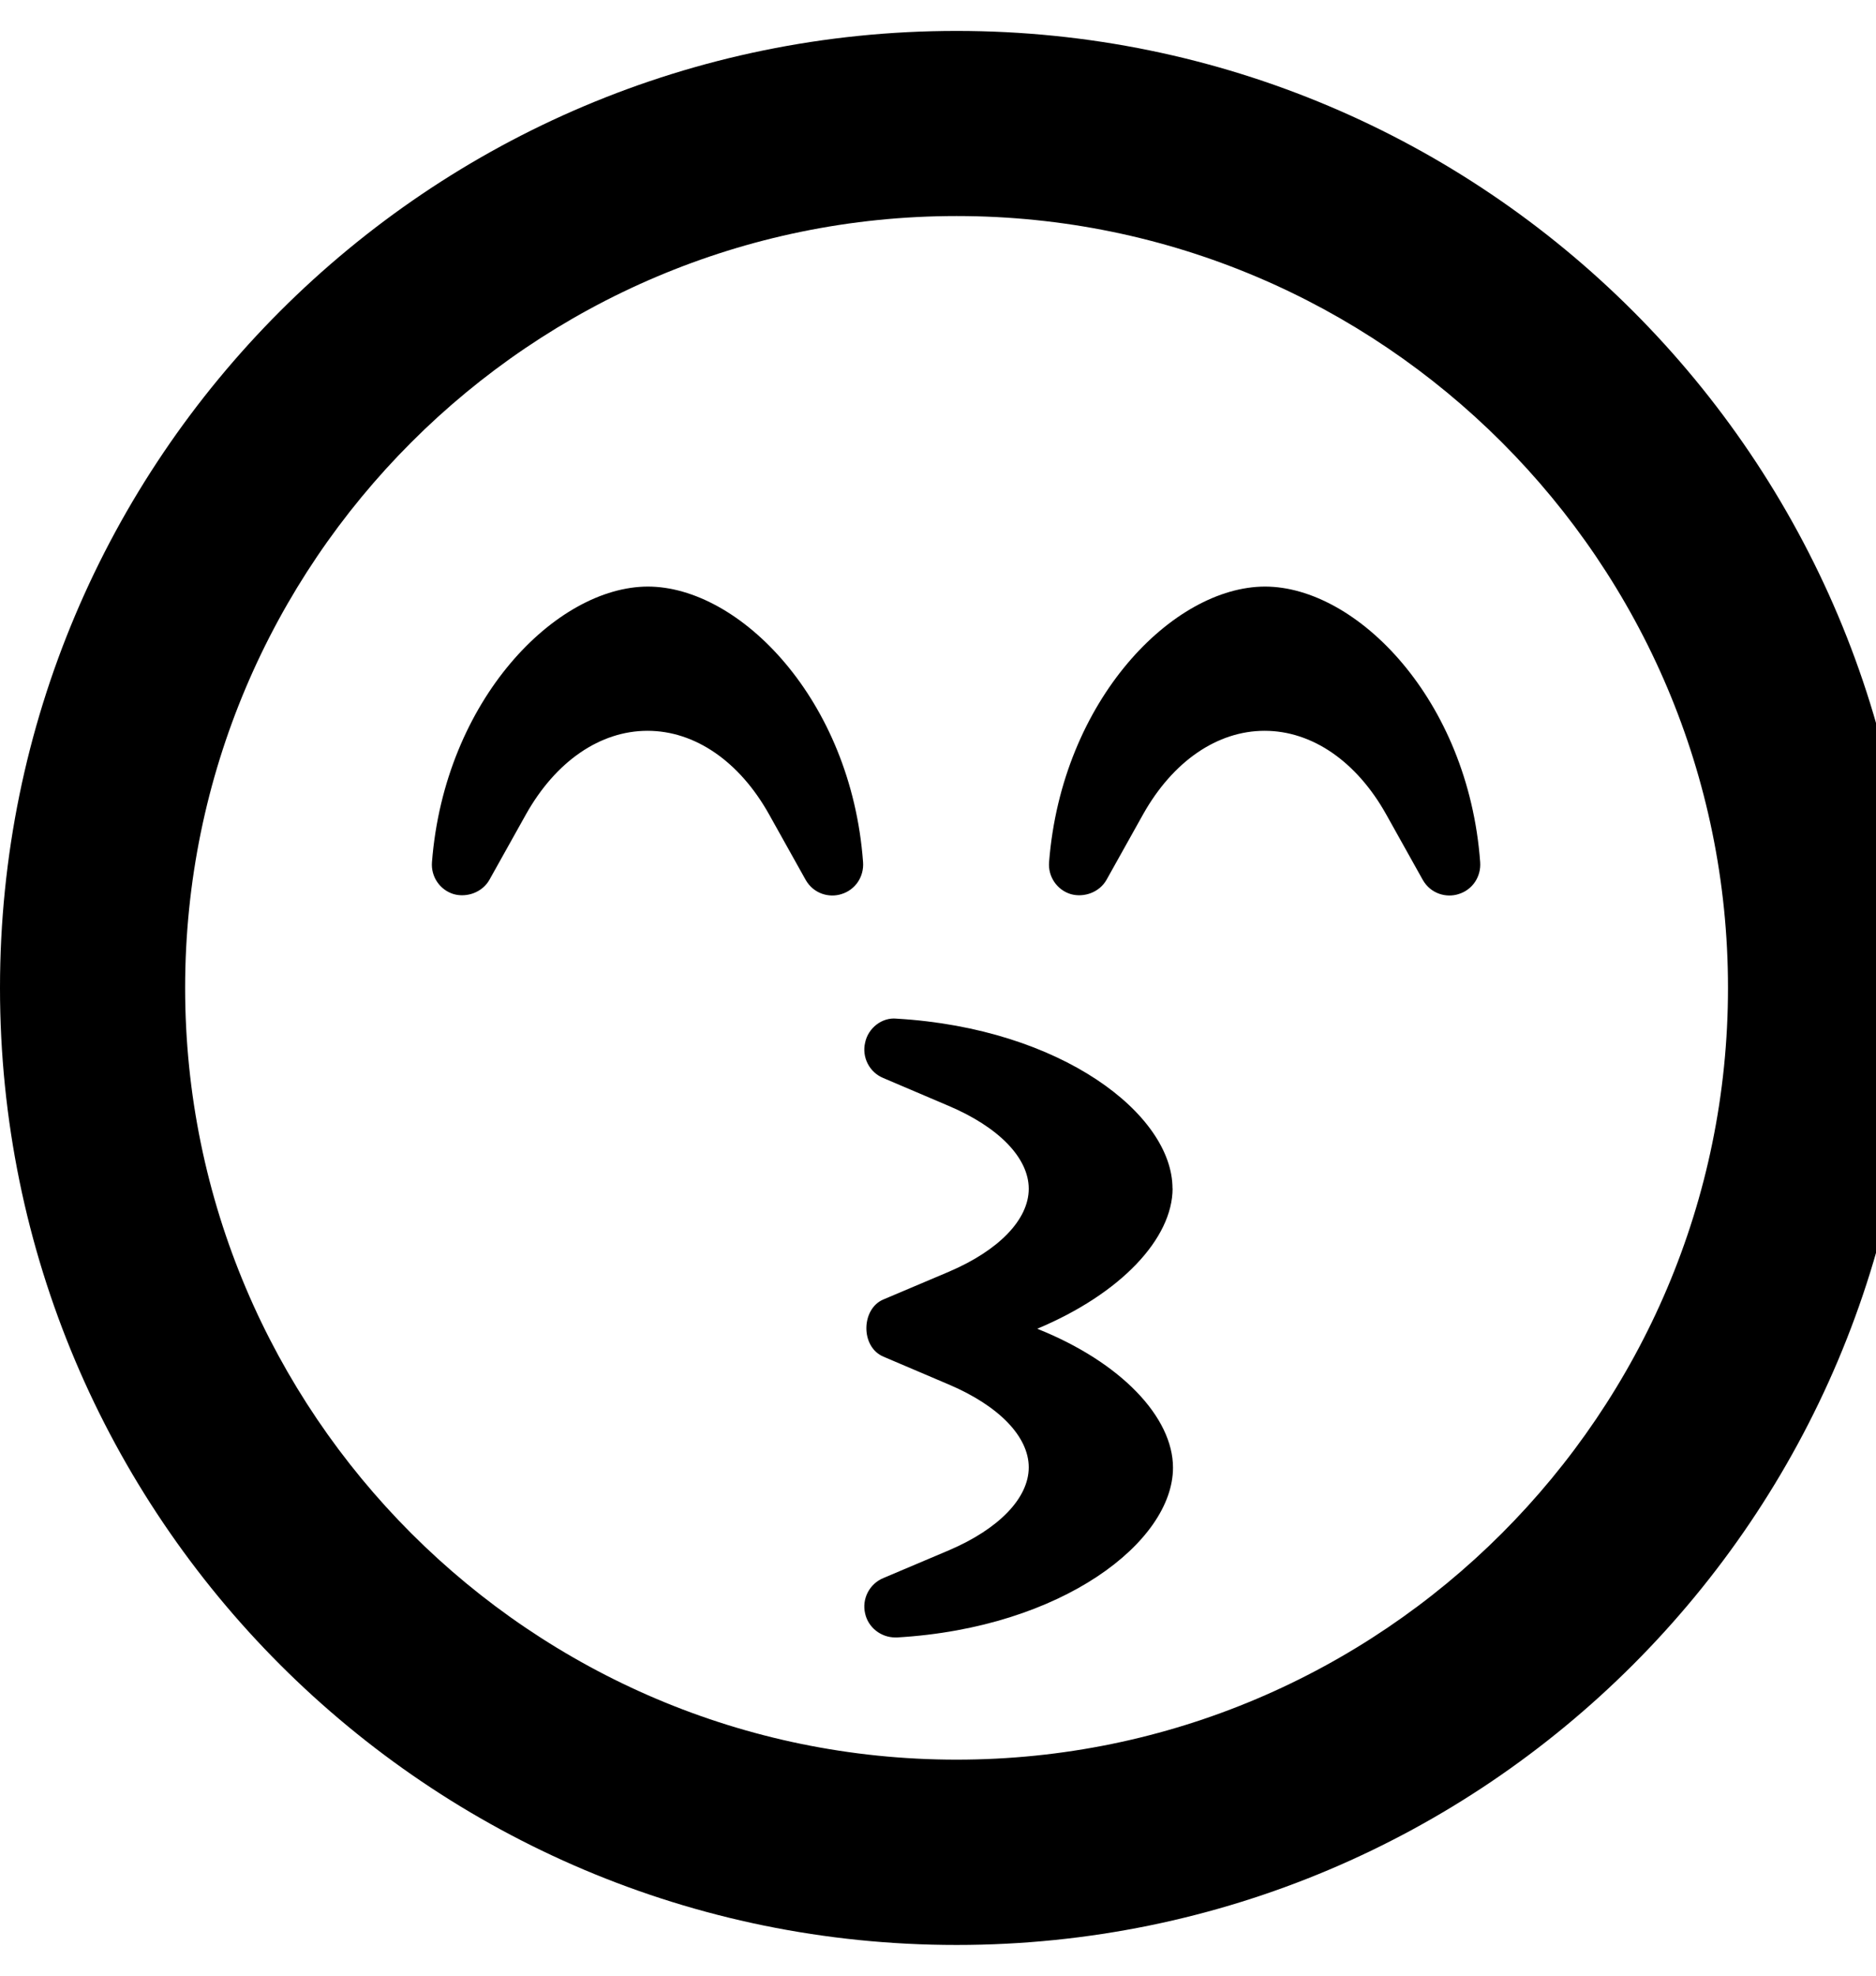 <!-- Generated by IcoMoon.io -->
<svg version="1.1" xmlns="http://www.w3.org/2000/svg" width="19" height="20" viewBox="0 0 19 20">
<title>kiss-beam</title>
<path d="M6.563 5.938c-0.93 0-2.059 1.145-2.188 2.789-0.012 0.145 0.078 0.281 0.219 0.324 0.137 0.039 0.293-0.020 0.363-0.145l0.371-0.664c0.301-0.535 0.75-0.844 1.23-0.844s0.93 0.309 1.23 0.844l0.371 0.664c0.082 0.145 0.242 0.184 0.363 0.145 0.141-0.043 0.23-0.176 0.219-0.324-0.121-1.645-1.25-2.789-2.18-2.789zM9.688 0.313c-5.352 0-9.688 4.336-9.688 9.688s4.336 9.688 9.688 9.688 9.688-4.336 9.688-9.688-4.336-9.688-9.688-9.688zM9.688 17.813c-4.309 0-7.813-3.504-7.813-7.813s3.504-7.813 7.813-7.813 7.813 3.504 7.813 7.813-3.504 7.813-7.813 7.813zM11.875 12.031c0-0.75-1.125-1.621-2.793-1.719-0.148-0.016-0.289 0.094-0.32 0.242-0.035 0.148 0.043 0.301 0.184 0.359l0.66 0.281c0.508 0.215 0.813 0.527 0.813 0.84s-0.305 0.625-0.809 0.84l-0.664 0.281c-0.223 0.094-0.234 0.477 0 0.578l0.66 0.281c0.508 0.215 0.813 0.527 0.813 0.84s-0.305 0.625-0.809 0.84l-0.664 0.281c-0.141 0.059-0.219 0.211-0.184 0.359 0.031 0.141 0.16 0.242 0.305 0.242h0.020c1.672-0.098 2.793-0.969 2.793-1.719 0-0.508-0.523-1.066-1.375-1.406 0.848-0.355 1.371-0.914 1.371-1.422zM12.813 5.938c-0.93 0-2.059 1.145-2.188 2.789-0.012 0.145 0.078 0.281 0.219 0.324 0.137 0.039 0.293-0.020 0.363-0.145l0.371-0.664c0.301-0.535 0.75-0.844 1.23-0.844s0.93 0.309 1.23 0.844l0.371 0.664c0.082 0.145 0.242 0.184 0.363 0.145 0.141-0.043 0.23-0.176 0.219-0.324-0.121-1.645-1.25-2.789-2.18-2.789z"></path>
</svg>
